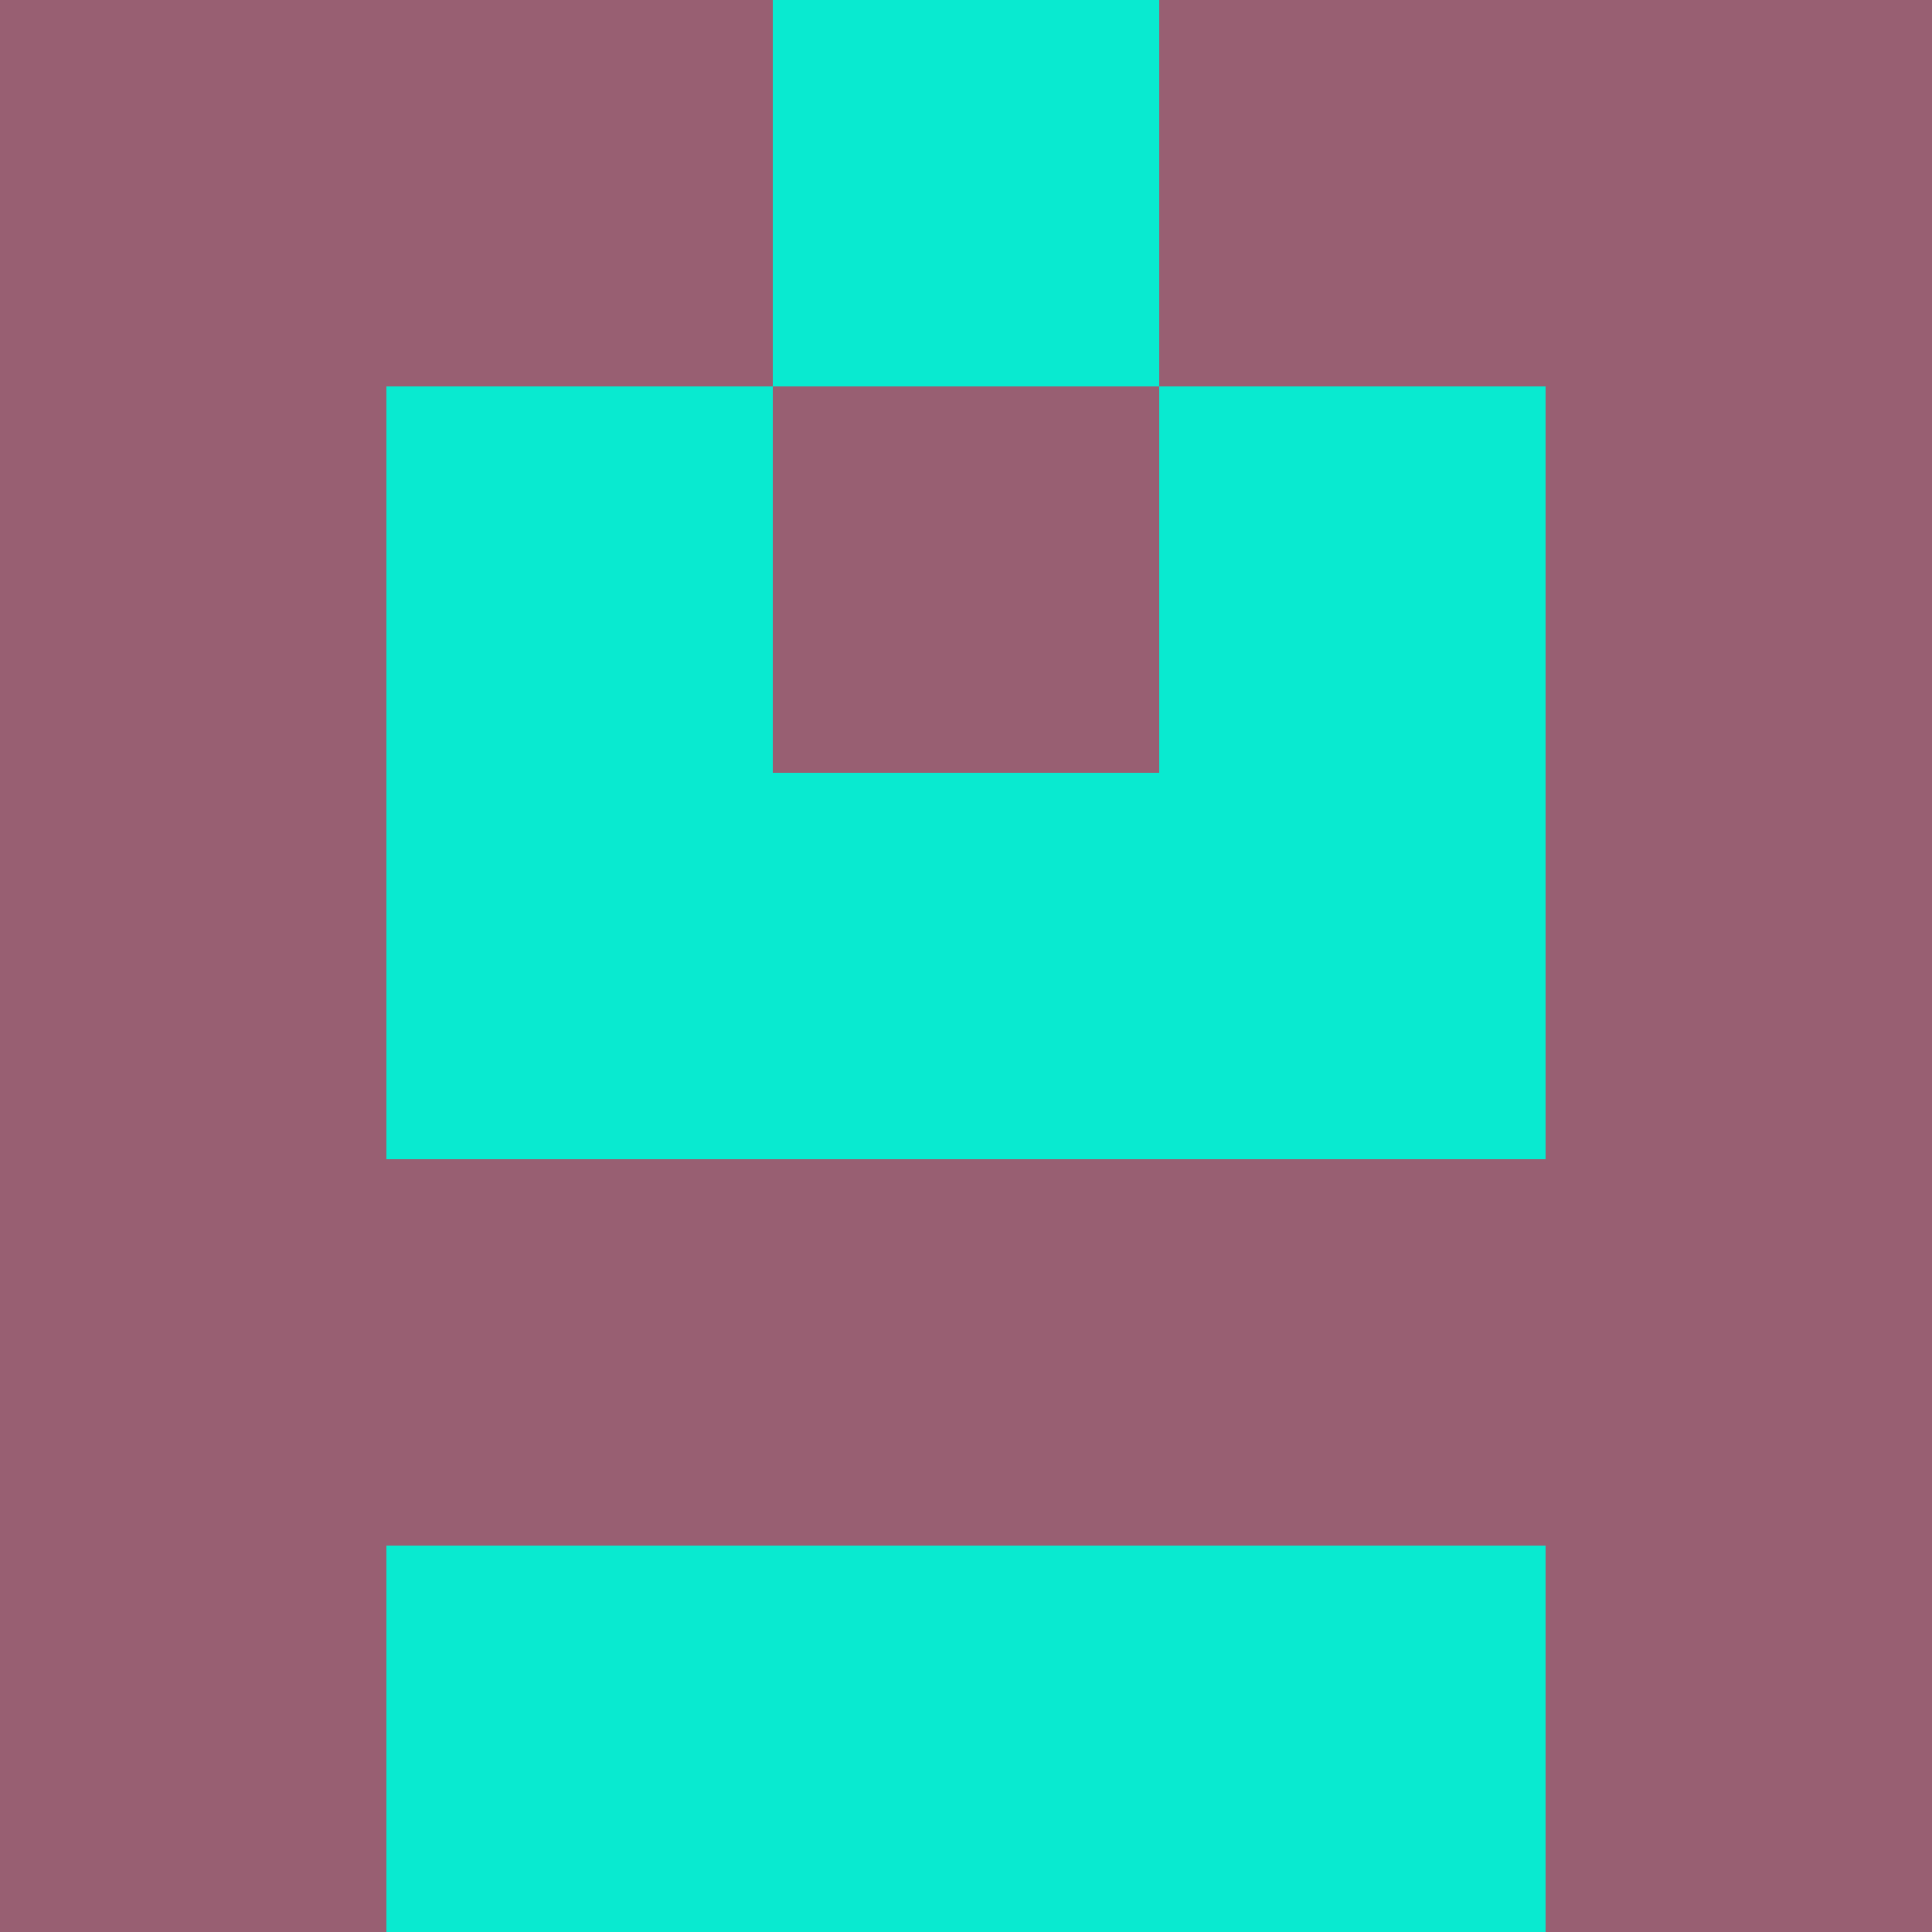 <?xml version="1.0" encoding="utf-8"?>
<!DOCTYPE svg PUBLIC "-//W3C//DTD SVG 20010904//EN"
        "http://www.w3.org/TR/2001/REC-SVG-20010904/DTD/svg10.dtd">

<svg width="400" height="400" viewBox="0 0 5 5"
    xmlns="http://www.w3.org/2000/svg"
    xmlns:xlink="http://www.w3.org/1999/xlink">
            <rect x="0" y="0" width="1" height="1" fill="#985F72" />
        <rect x="0" y="1" width="1" height="1" fill="#985F72" />
        <rect x="0" y="2" width="1" height="1" fill="#985F72" />
        <rect x="0" y="3" width="1" height="1" fill="#985F72" />
        <rect x="0" y="4" width="1" height="1" fill="#985F72" />
                <rect x="1" y="0" width="1" height="1" fill="#985F72" />
        <rect x="1" y="1" width="1" height="1" fill="#09EAD0" />
        <rect x="1" y="2" width="1" height="1" fill="#09EAD0" />
        <rect x="1" y="3" width="1" height="1" fill="#985F72" />
        <rect x="1" y="4" width="1" height="1" fill="#09EAD0" />
                <rect x="2" y="0" width="1" height="1" fill="#09EAD0" />
        <rect x="2" y="1" width="1" height="1" fill="#985F72" />
        <rect x="2" y="2" width="1" height="1" fill="#09EAD0" />
        <rect x="2" y="3" width="1" height="1" fill="#985F72" />
        <rect x="2" y="4" width="1" height="1" fill="#09EAD0" />
                <rect x="3" y="0" width="1" height="1" fill="#985F72" />
        <rect x="3" y="1" width="1" height="1" fill="#09EAD0" />
        <rect x="3" y="2" width="1" height="1" fill="#09EAD0" />
        <rect x="3" y="3" width="1" height="1" fill="#985F72" />
        <rect x="3" y="4" width="1" height="1" fill="#09EAD0" />
                <rect x="4" y="0" width="1" height="1" fill="#985F72" />
        <rect x="4" y="1" width="1" height="1" fill="#985F72" />
        <rect x="4" y="2" width="1" height="1" fill="#985F72" />
        <rect x="4" y="3" width="1" height="1" fill="#985F72" />
        <rect x="4" y="4" width="1" height="1" fill="#985F72" />
        
</svg>


